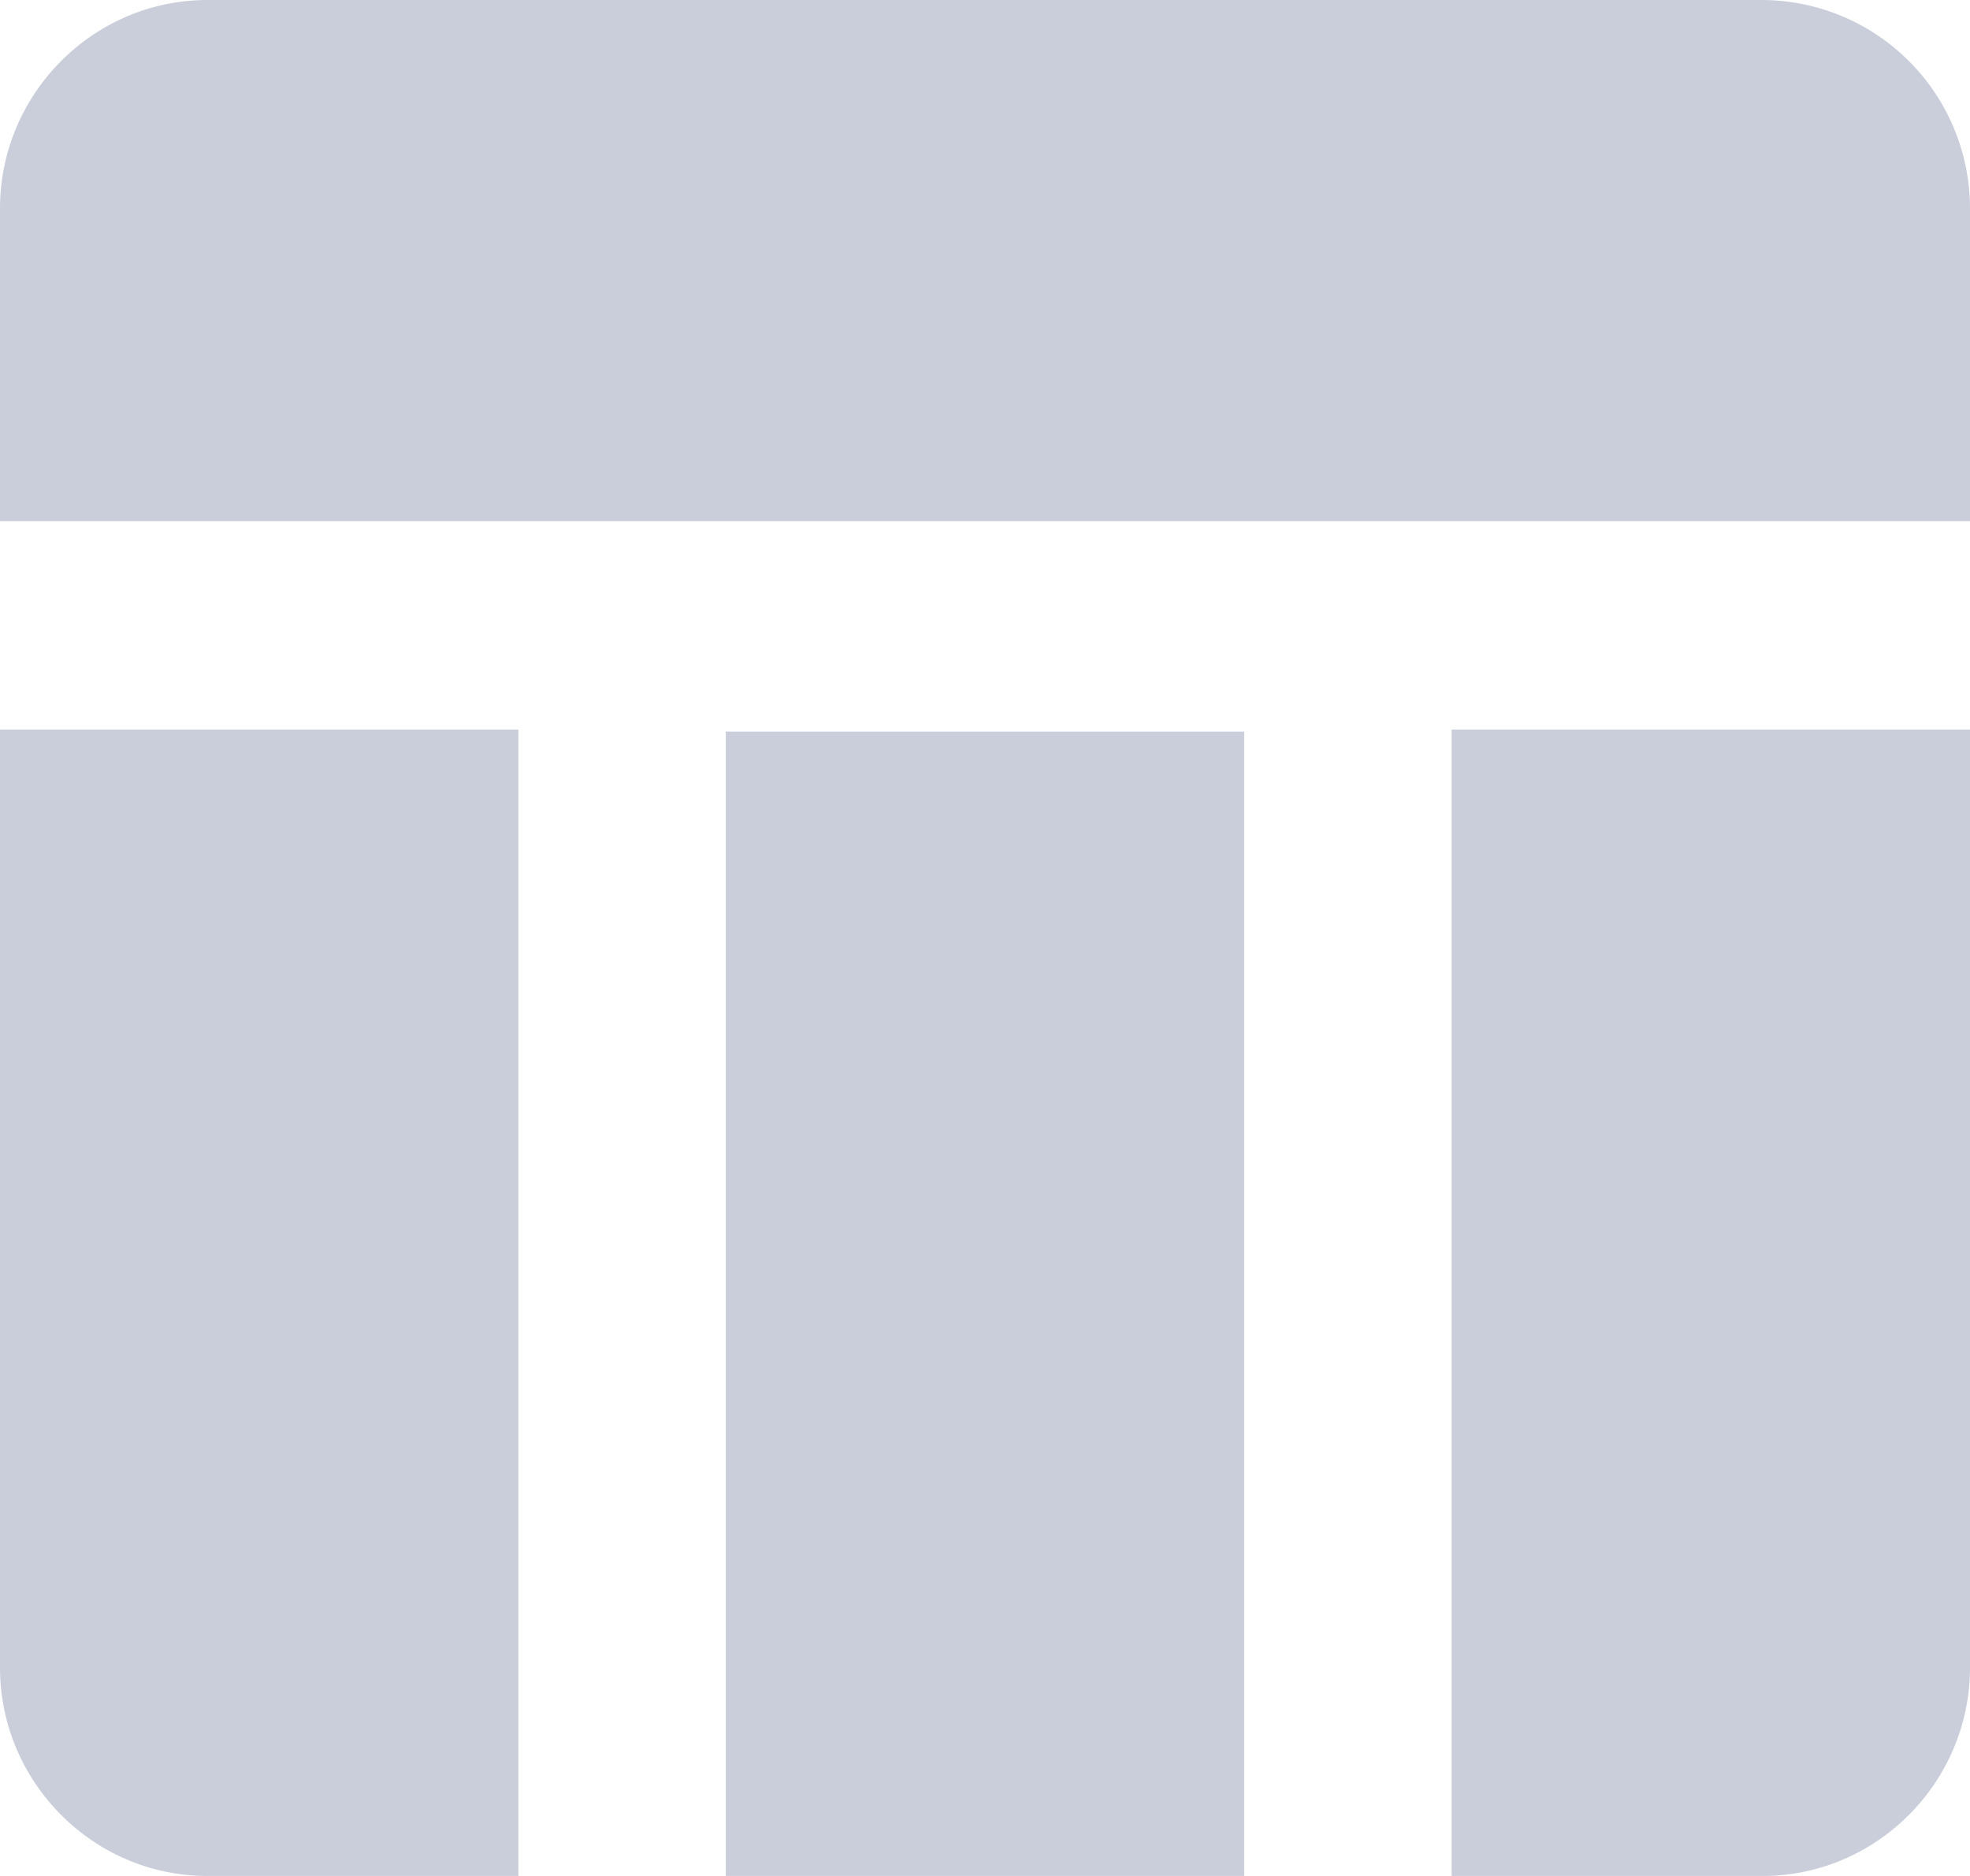 <svg width="21" height="20" viewBox="0 0 21 20" xmlns="http://www.w3.org/2000/svg">
    <g fill="none" fill-rule="evenodd">
        <path d="M7.737 7.8h5.526V20H7.737V7.8zM15.474 20h3.315C20.005 20 21 19 21 17.778v-10h-5.526V20zm3.315-20H2.211C.995 0 0 1 0 2.222v3.334h21V2.222A2.223 2.223 0 0018.79 0zM0 17.778C0 19 .995 20 2.21 20h3.316V7.778H0v10z"
              fill="#CACEDB" fill-rule="nonzero"/>
    </g>
</svg>
